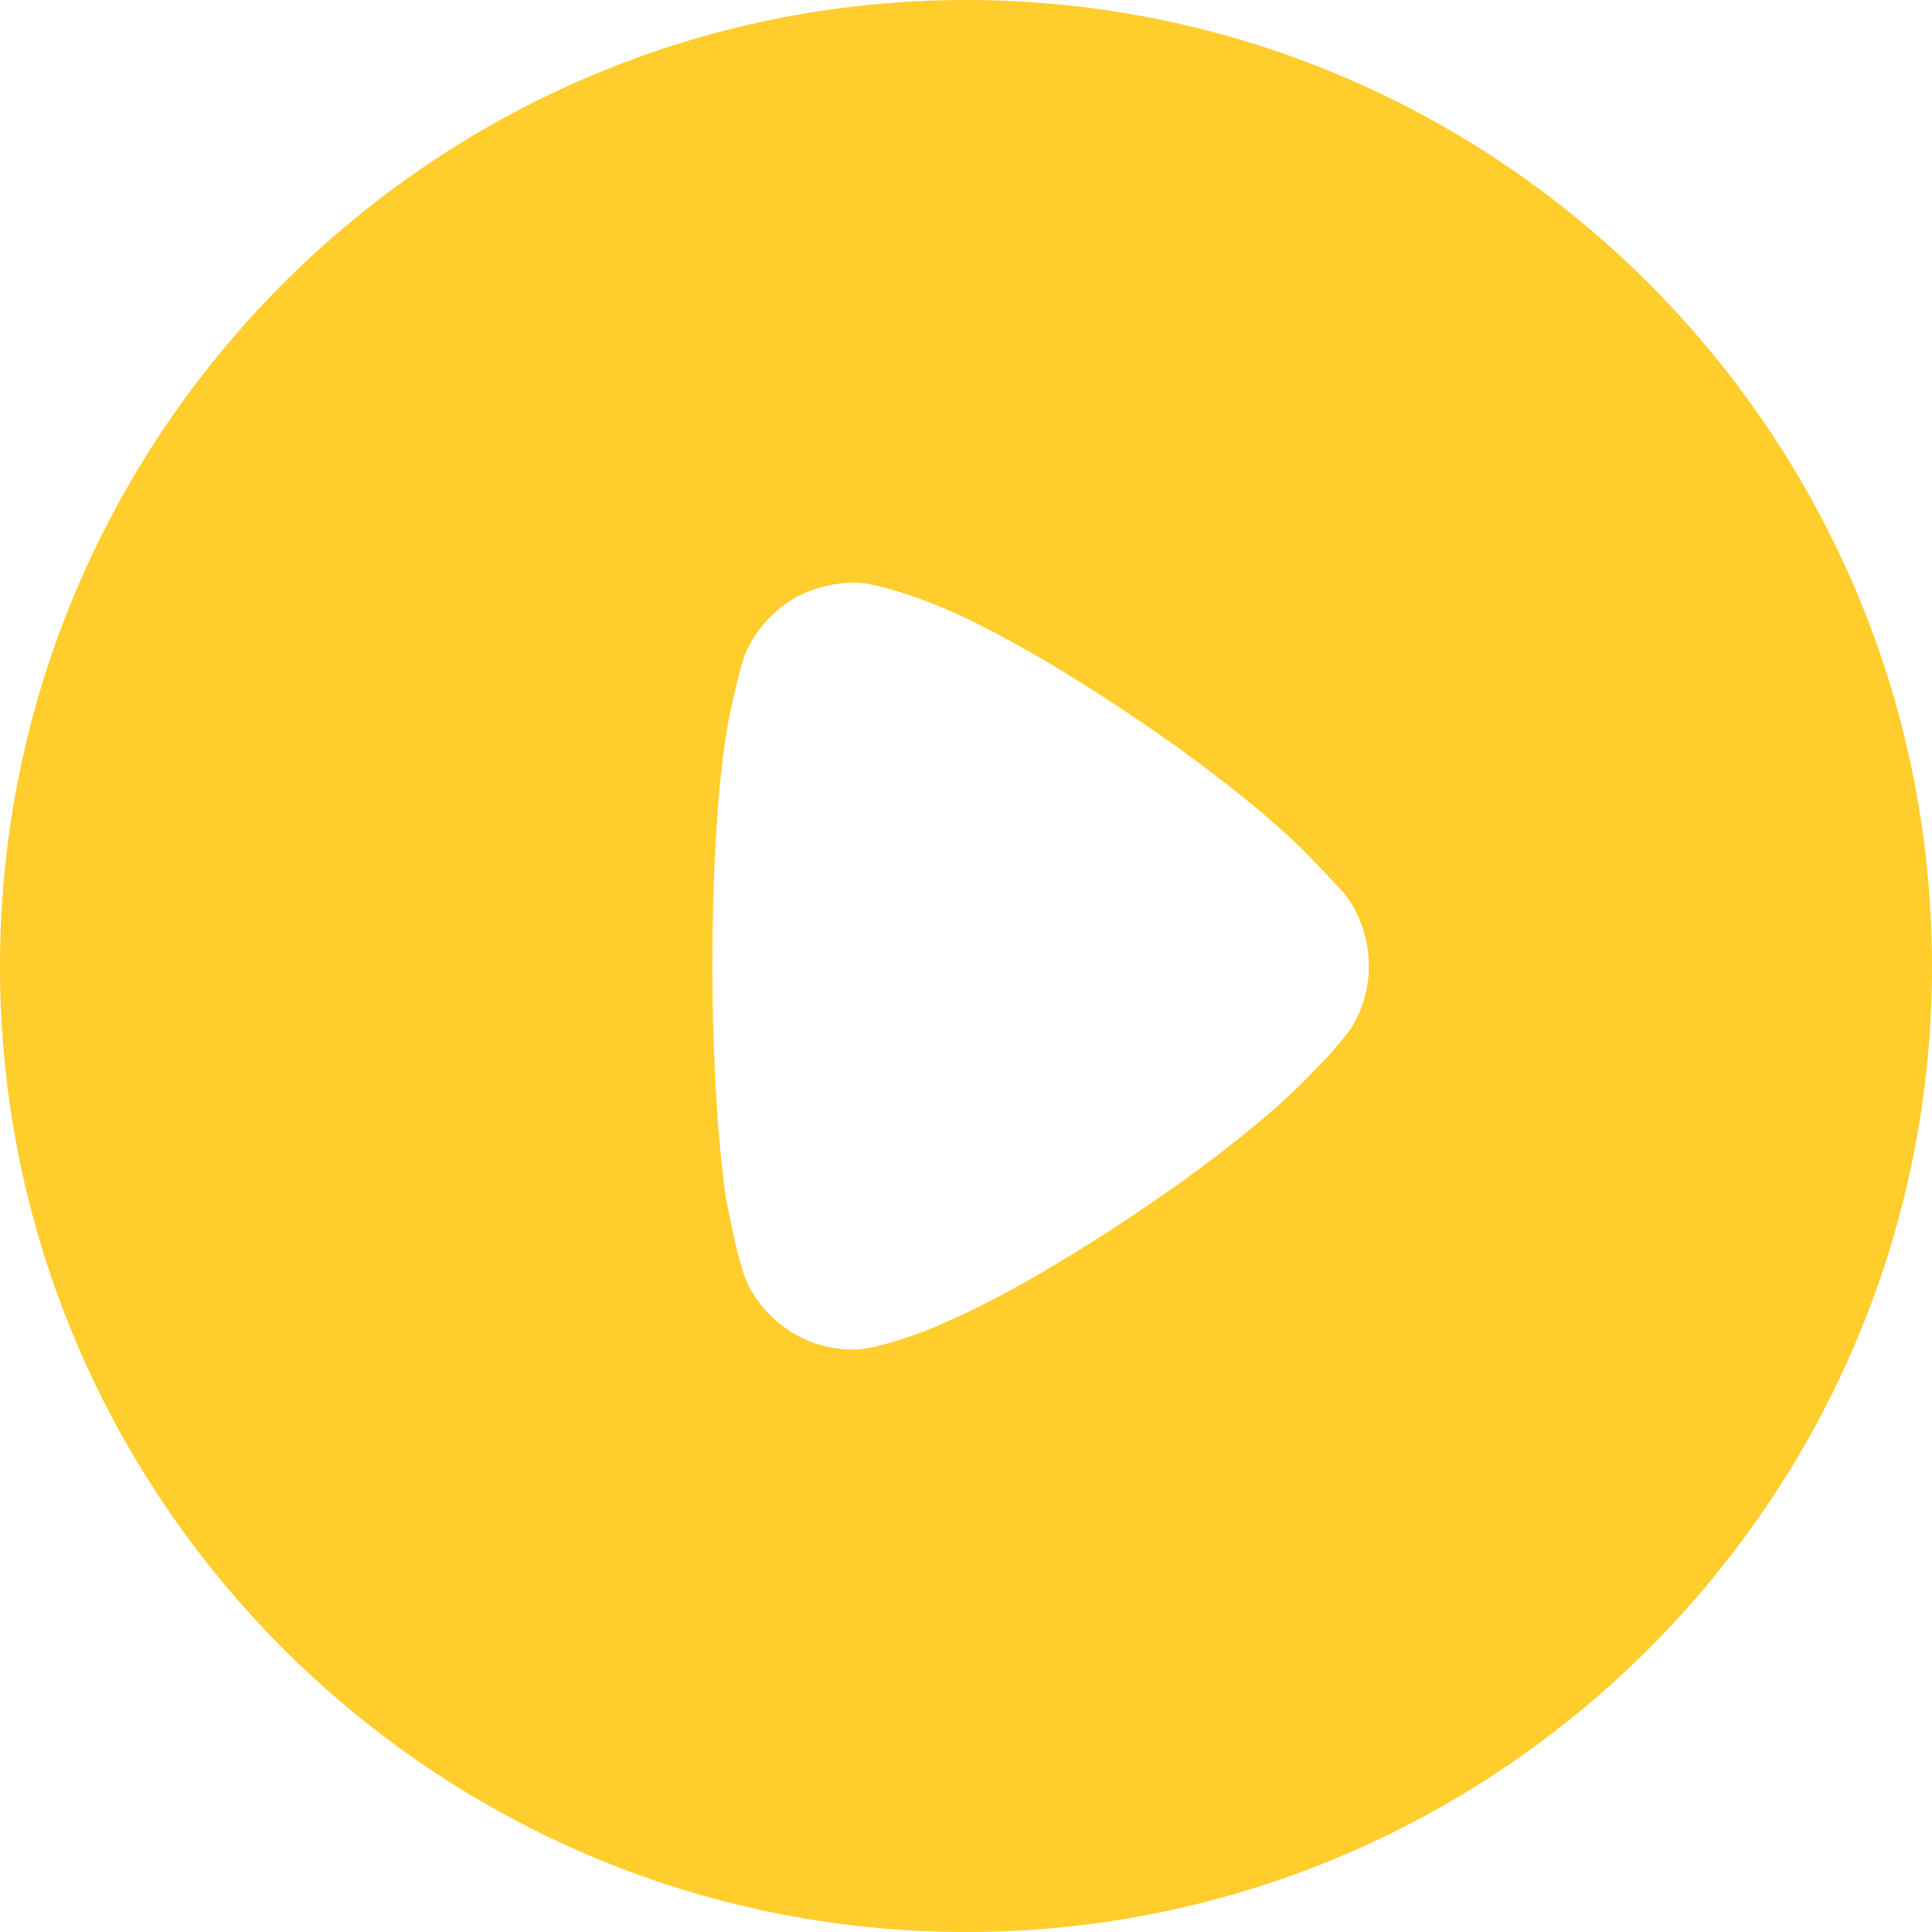 <svg width="20" height="20" viewBox="0 0 20 20" fill="none" xmlns="http://www.w3.org/2000/svg">
<path fill-rule="evenodd" clip-rule="evenodd" d="M0 10.006C0 4.486 4.488 0 10 0C15.512 0 20 4.486 20 10.006C20 15.514 15.512 20 10 20C4.488 20 0 15.514 0 10.006ZM13.668 11.018C13.775 10.912 13.91 10.748 13.939 10.709C14.093 10.507 14.17 10.256 14.17 10.006C14.17 9.725 14.084 9.465 13.919 9.252C13.906 9.239 13.88 9.21 13.845 9.173C13.781 9.103 13.689 9.003 13.601 8.915C12.809 8.066 10.744 6.676 9.663 6.252C9.499 6.185 9.083 6.04 8.861 6.03C8.649 6.03 8.446 6.078 8.253 6.175C8.012 6.31 7.819 6.522 7.713 6.773C7.645 6.946 7.539 7.467 7.539 7.477C7.433 8.046 7.375 8.973 7.375 9.995C7.375 10.971 7.433 11.857 7.52 12.436C7.522 12.438 7.53 12.48 7.543 12.544C7.583 12.74 7.664 13.147 7.751 13.314C7.964 13.719 8.379 13.97 8.823 13.97H8.861C9.151 13.96 9.759 13.71 9.759 13.7C10.782 13.275 12.8 11.954 13.611 11.076L13.668 11.018Z" fill="#FFCD2C"/>
</svg>
